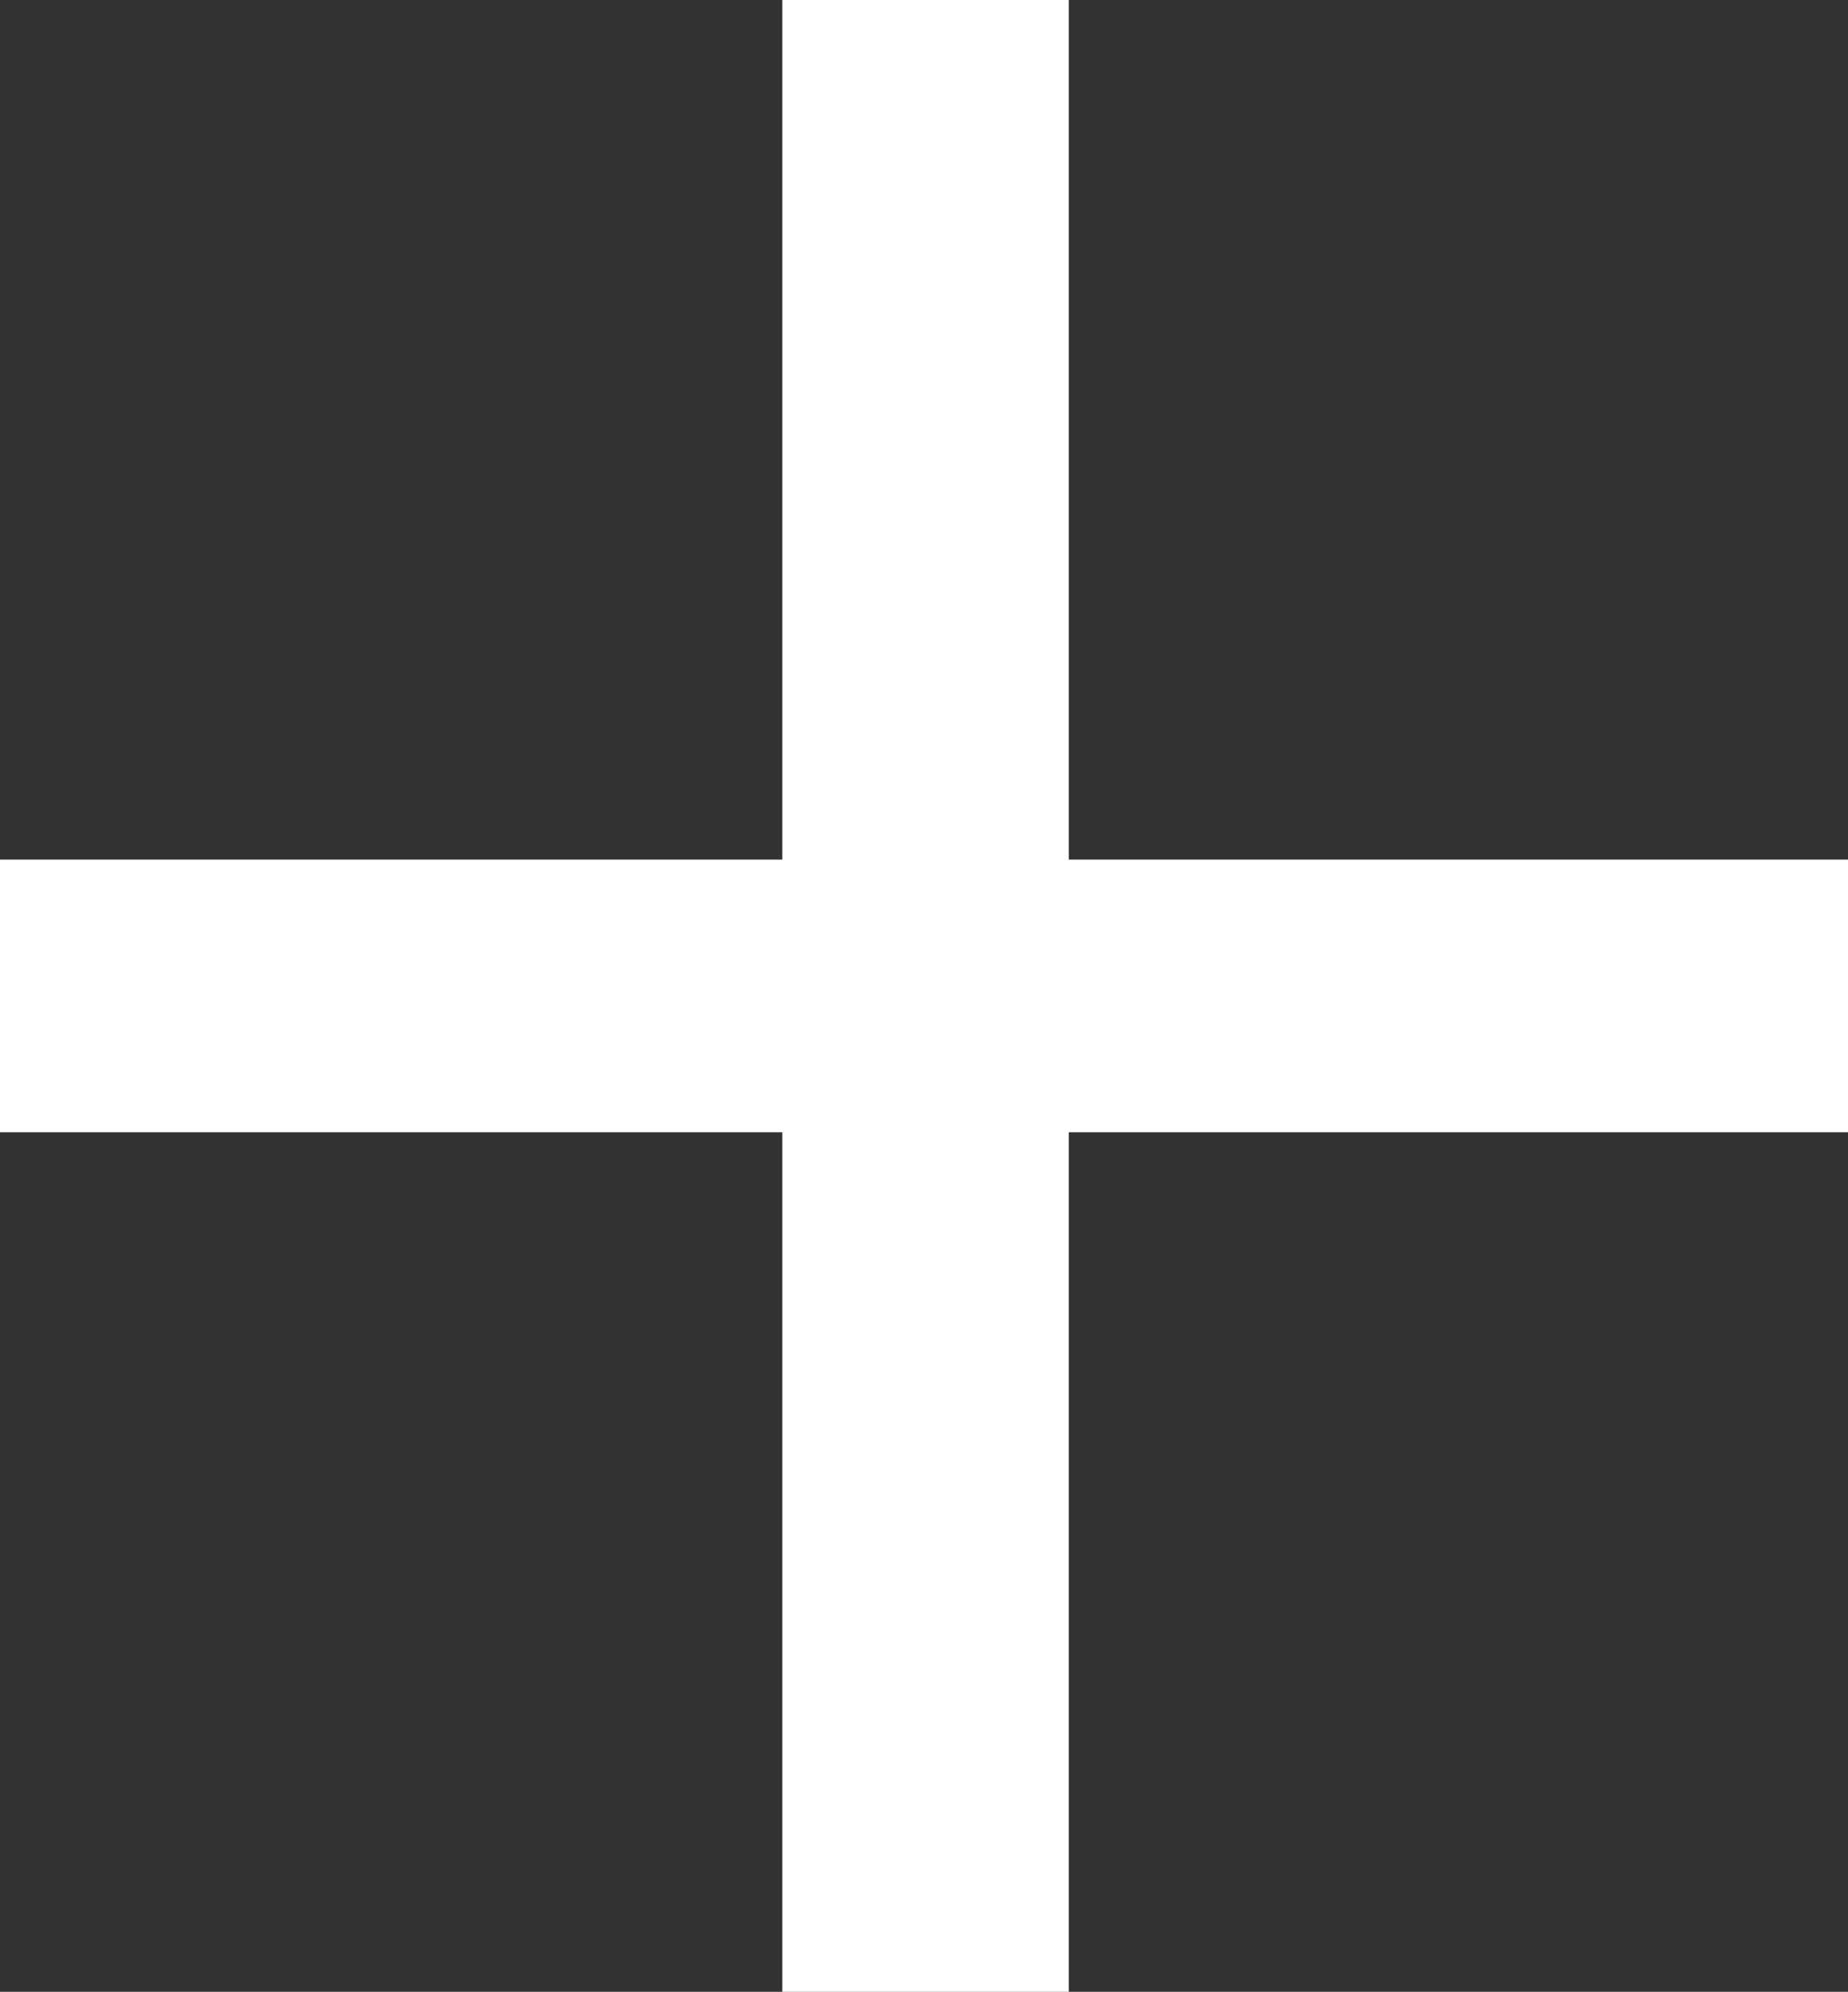 <svg xmlns="http://www.w3.org/2000/svg" viewBox="0 0 12 12.93"><rect x="0" y="0" width="12" height="12.93" fill="#333333" stroke="none"/><defs><style>.cls-1{fill:#fff}</style></defs><title>plus</title><g id="Слой_2" data-name="Слой 2"><path class="cls-1" d="M0 5.58h5.08V0h1.86v5.58H12v1.77H6.94v5.58H5.08V7.35H0z" id="контент"/></g></svg>